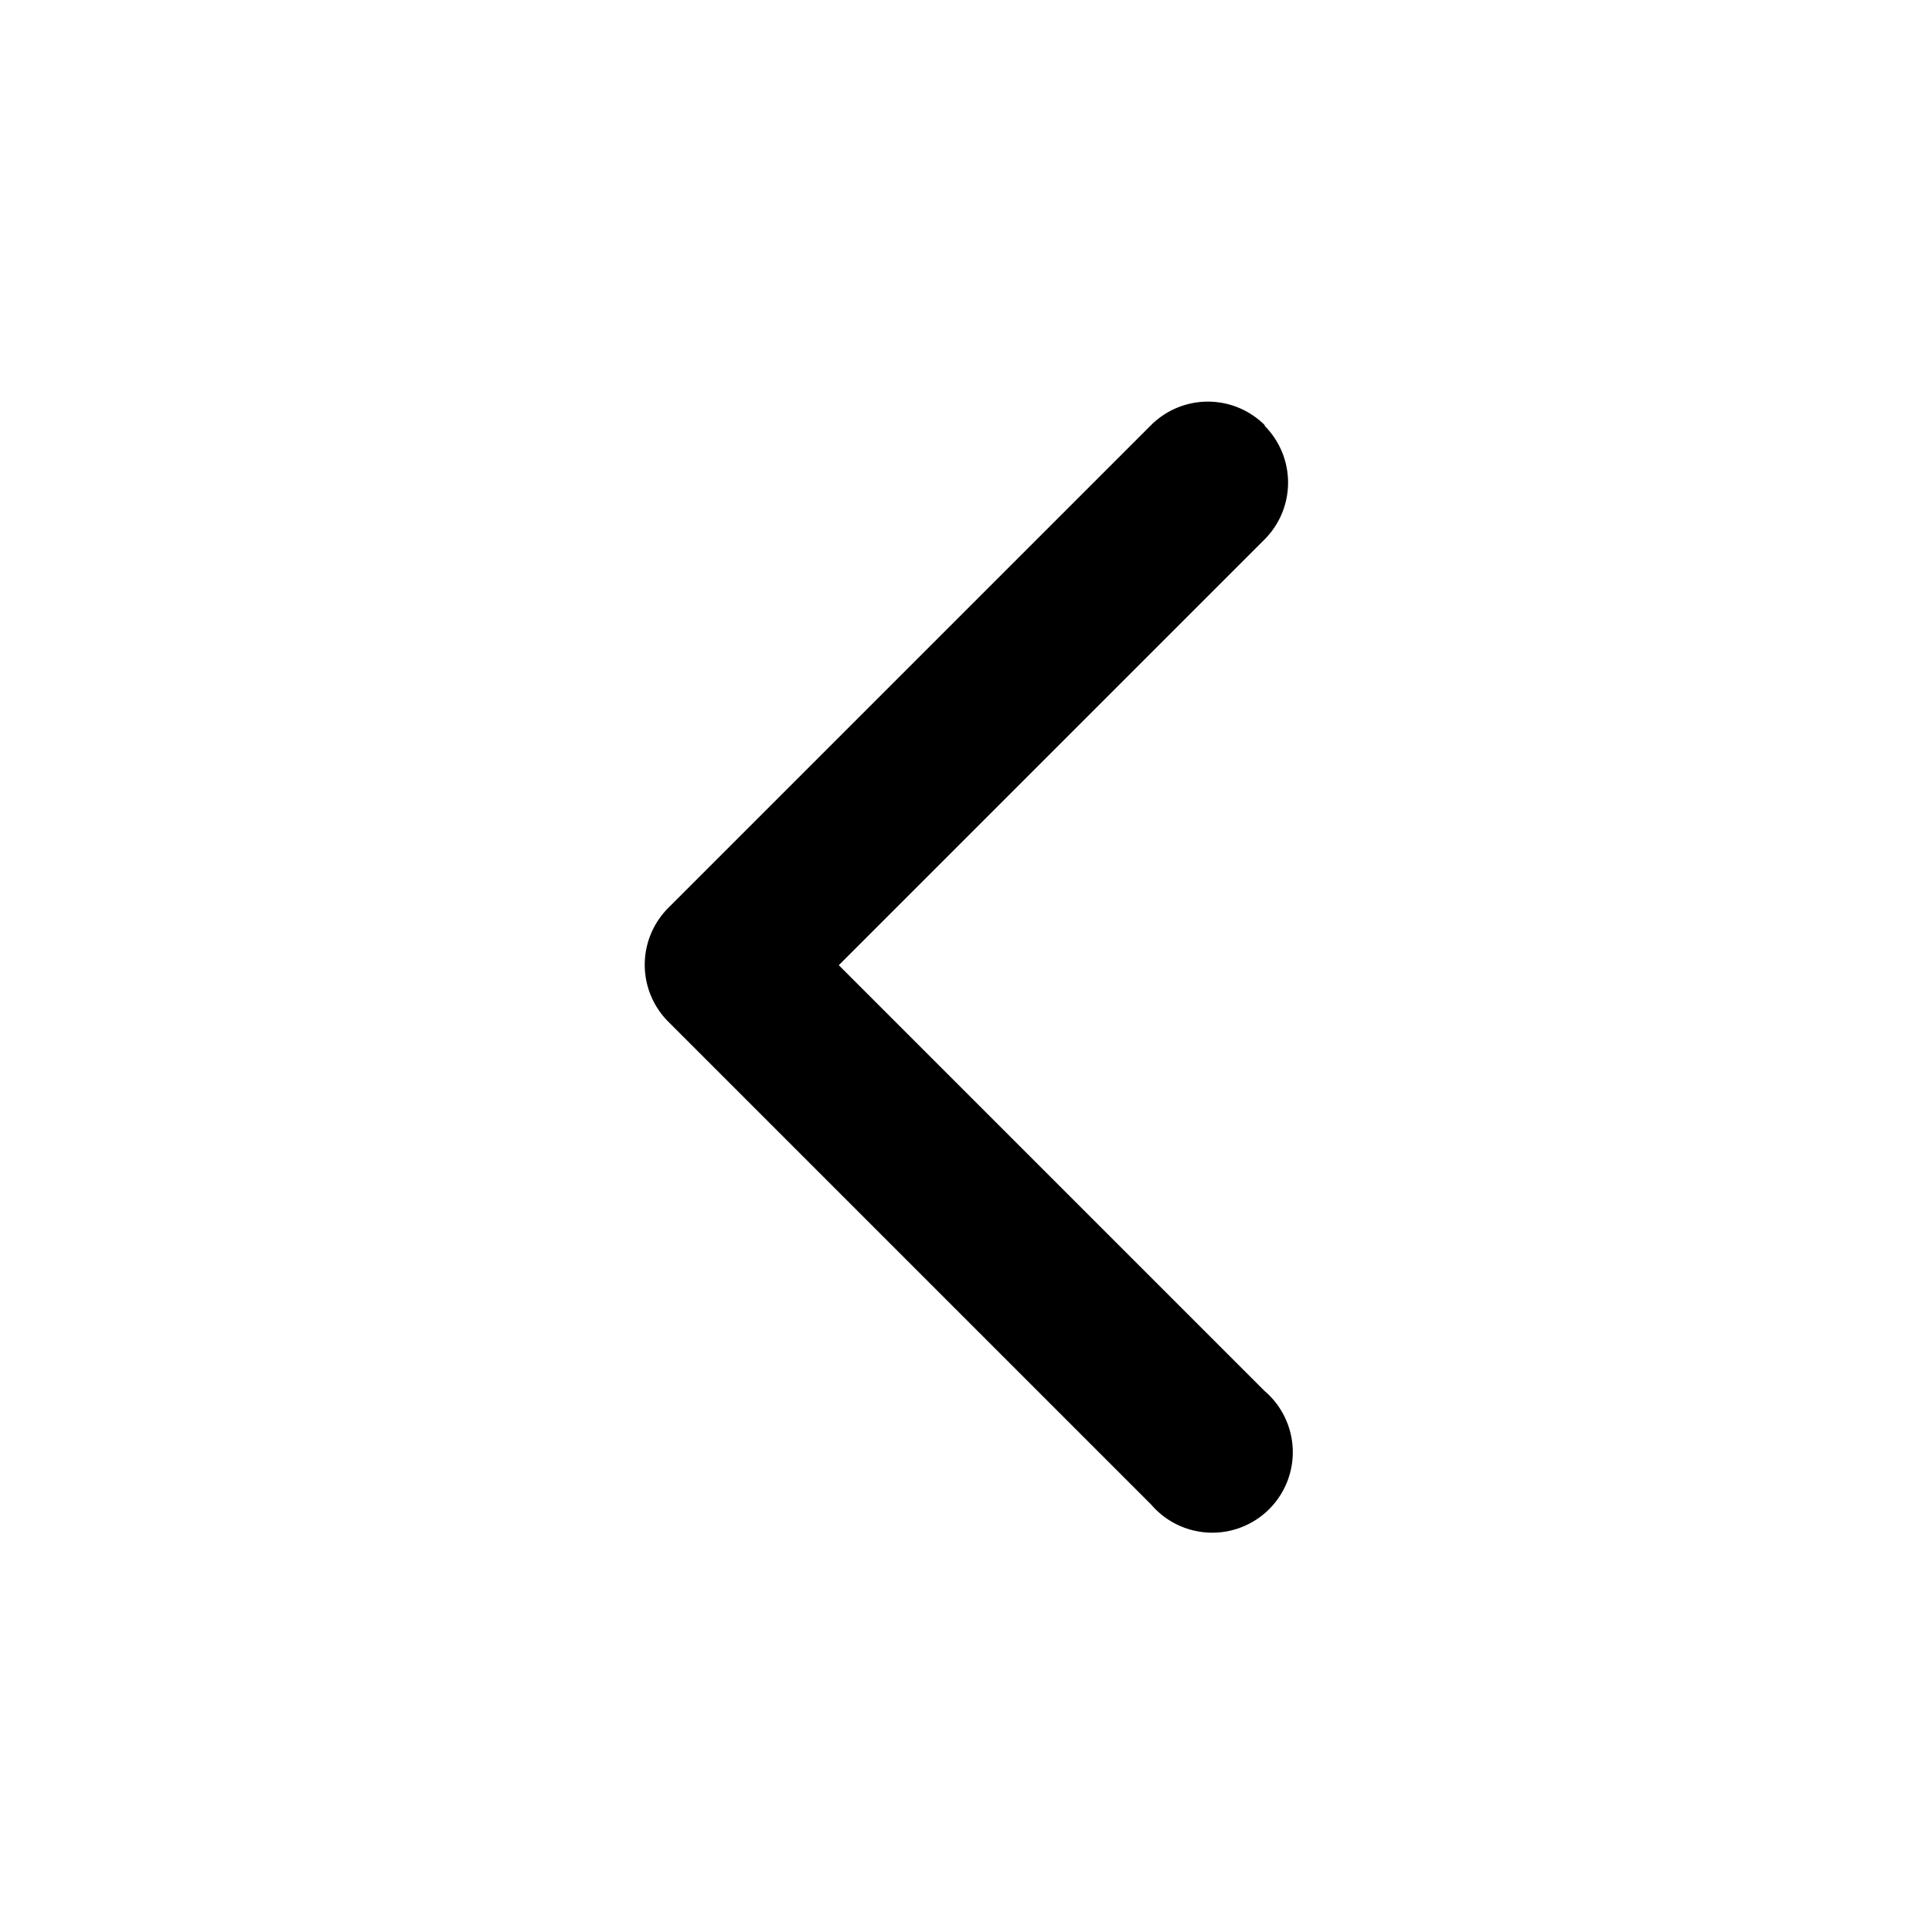 <svg xmlns="http://www.w3.org/2000/svg" width="24" height="24" viewBox="0 0 24 24"><path fill-rule="evenodd" d="M15.71 5.29a1 1 0 0 1 0 1.41l-5.29 5.29 5.29 5.29a1 1 0 1 1-1.41 1.41l-6-6a1 1 0 0 1 0-1.41l6-6a1 1 0 0 1 1.41 0Z"/></svg>